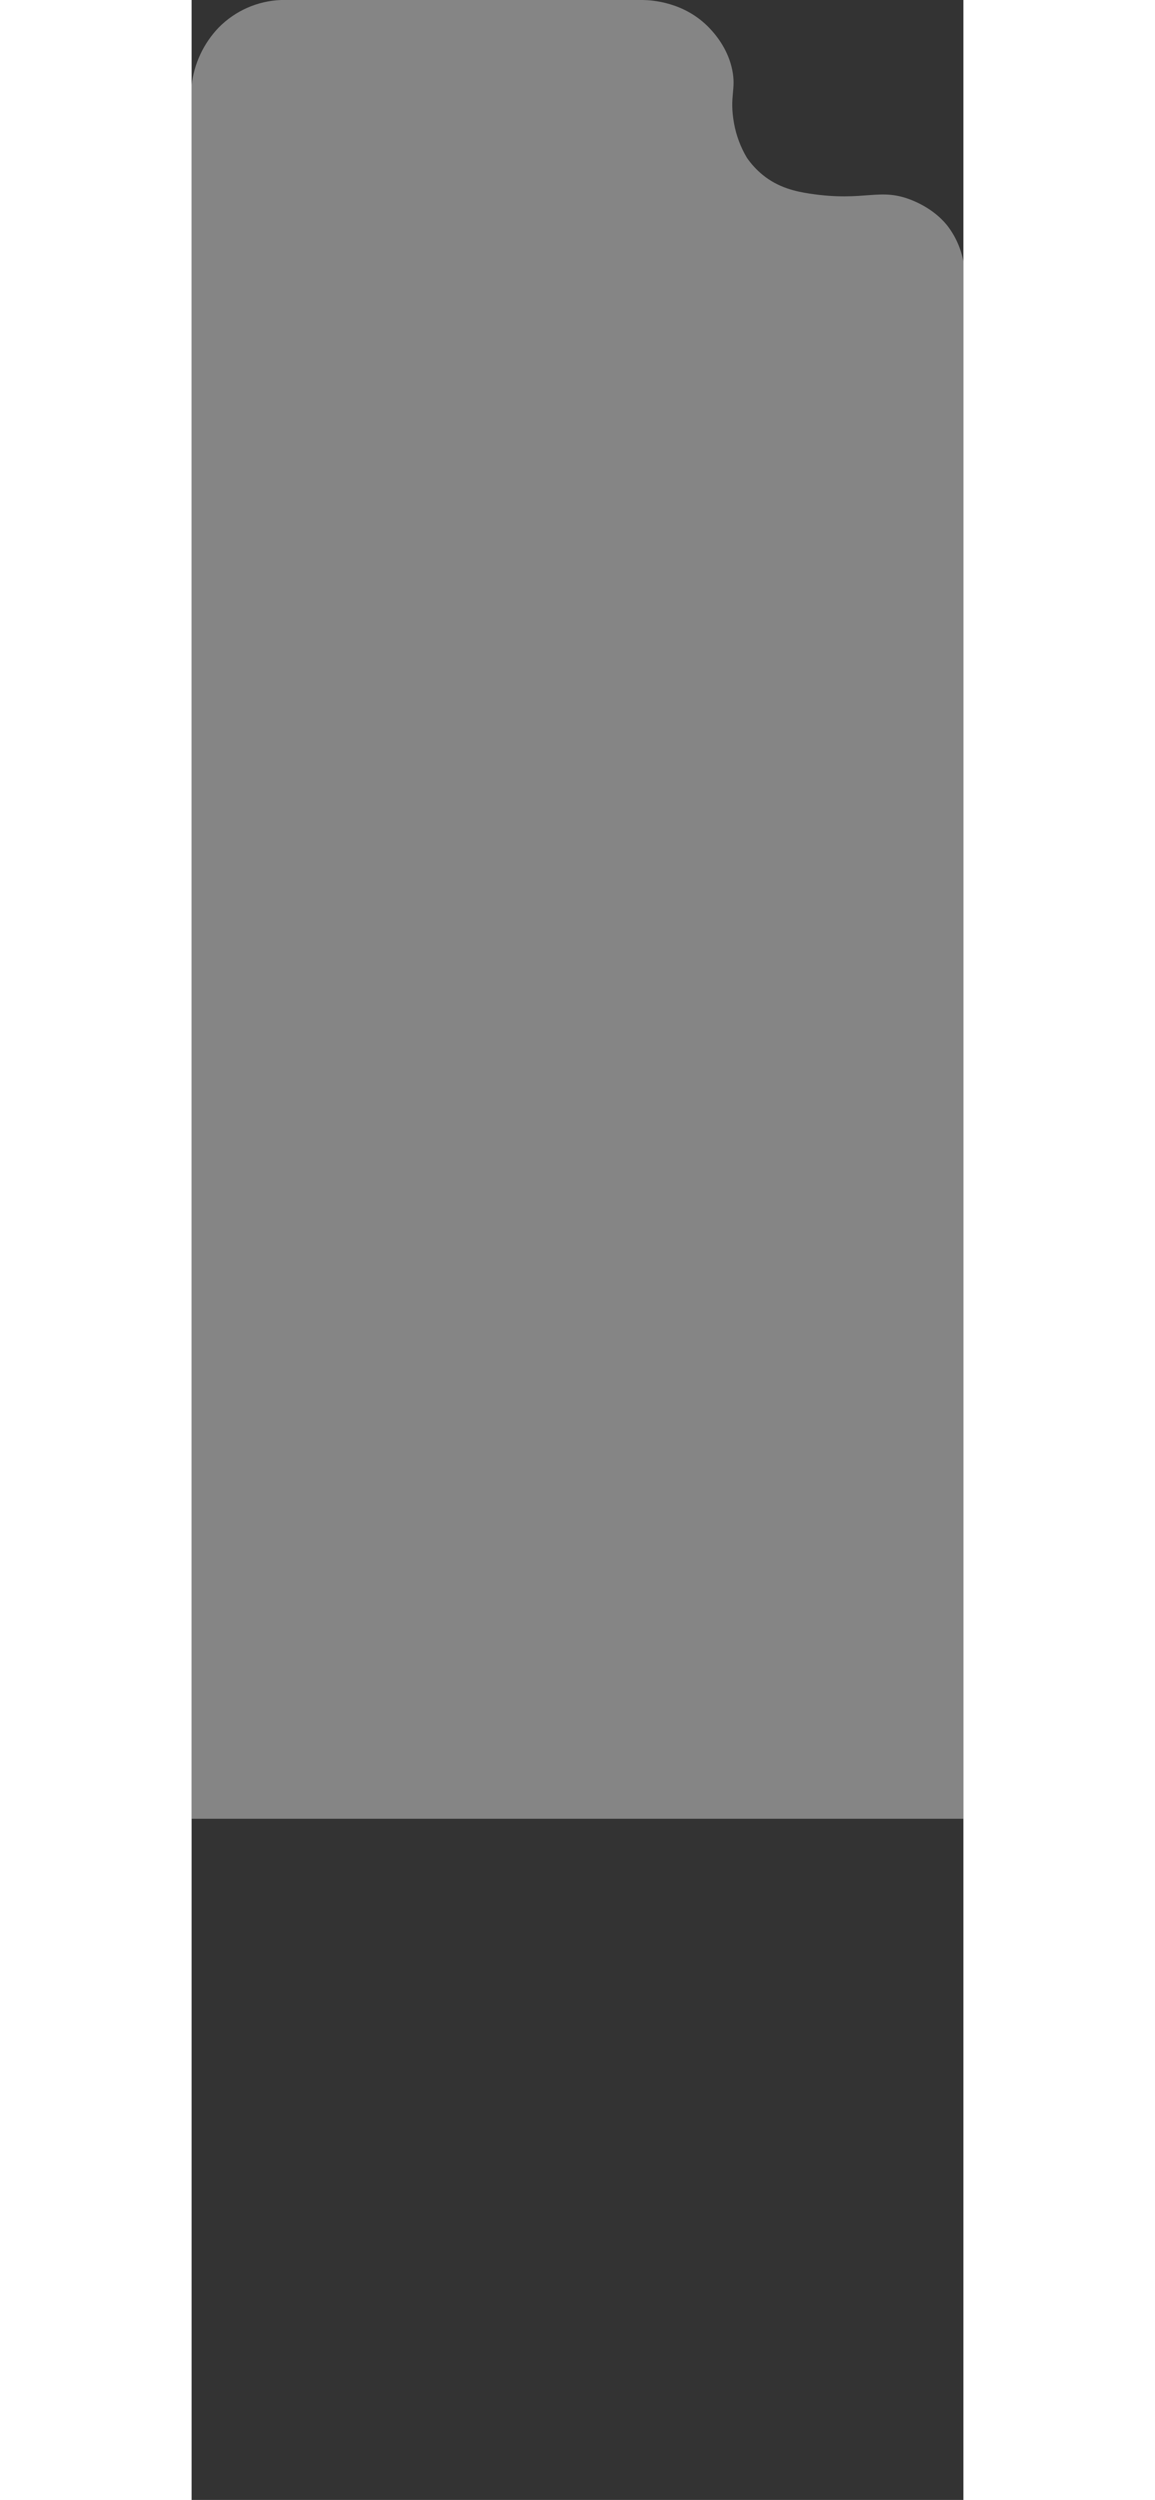 <svg xmlns="http://www.w3.org/2000/svg" xmlns:xlink="http://www.w3.org/1999/xlink" width="428" height="926" viewBox="0 0 427.973 1385.682">
  <rect x="0" y="0" width="427.973" height="1385.682" fill="#333333" stroke="none"/>
  <defs>
    <clipPath id="clip-path">
      <path id="Vector" d="M419.276,125.343c-1.709-2.2-7.425-9.124-19.033-14.036-18.8-7.939-26.2.8-57.592-4-7.247-1.114-17.187-3.113-26.143-10.5a46.151,46.151,0,0,1-8.6-9.381,57.327,57.327,0,0,1-7.11-18.963c-2.735-15.35,1.272-18.563-1-29.7-2.16-10.6-8.2-18.563-12.661-23.218C273.219.957,254.979.086,250.3,0H49.566A51.259,51.259,0,0,0,15.041,15.25,55.223,55.223,0,0,0,0,47.336V1385.682H427.973V145.034a46.539,46.539,0,0,0-8.7-19.691Z" transform="translate(-786 0)" fill="#fff"/>
    </clipPath>
  </defs>
  <g id="Vector-2" data-name="Vector" transform="translate(786 0)" clip-path="url(#clip-path)">
    <rect id="Rectangle_26" data-name="Rectangle 26" width="1008.111" height="586.582" transform="translate(-786 1008.111) rotate(-90)" fill="rgba(255,255,255,0.4)"/>
  </g>
</svg>
